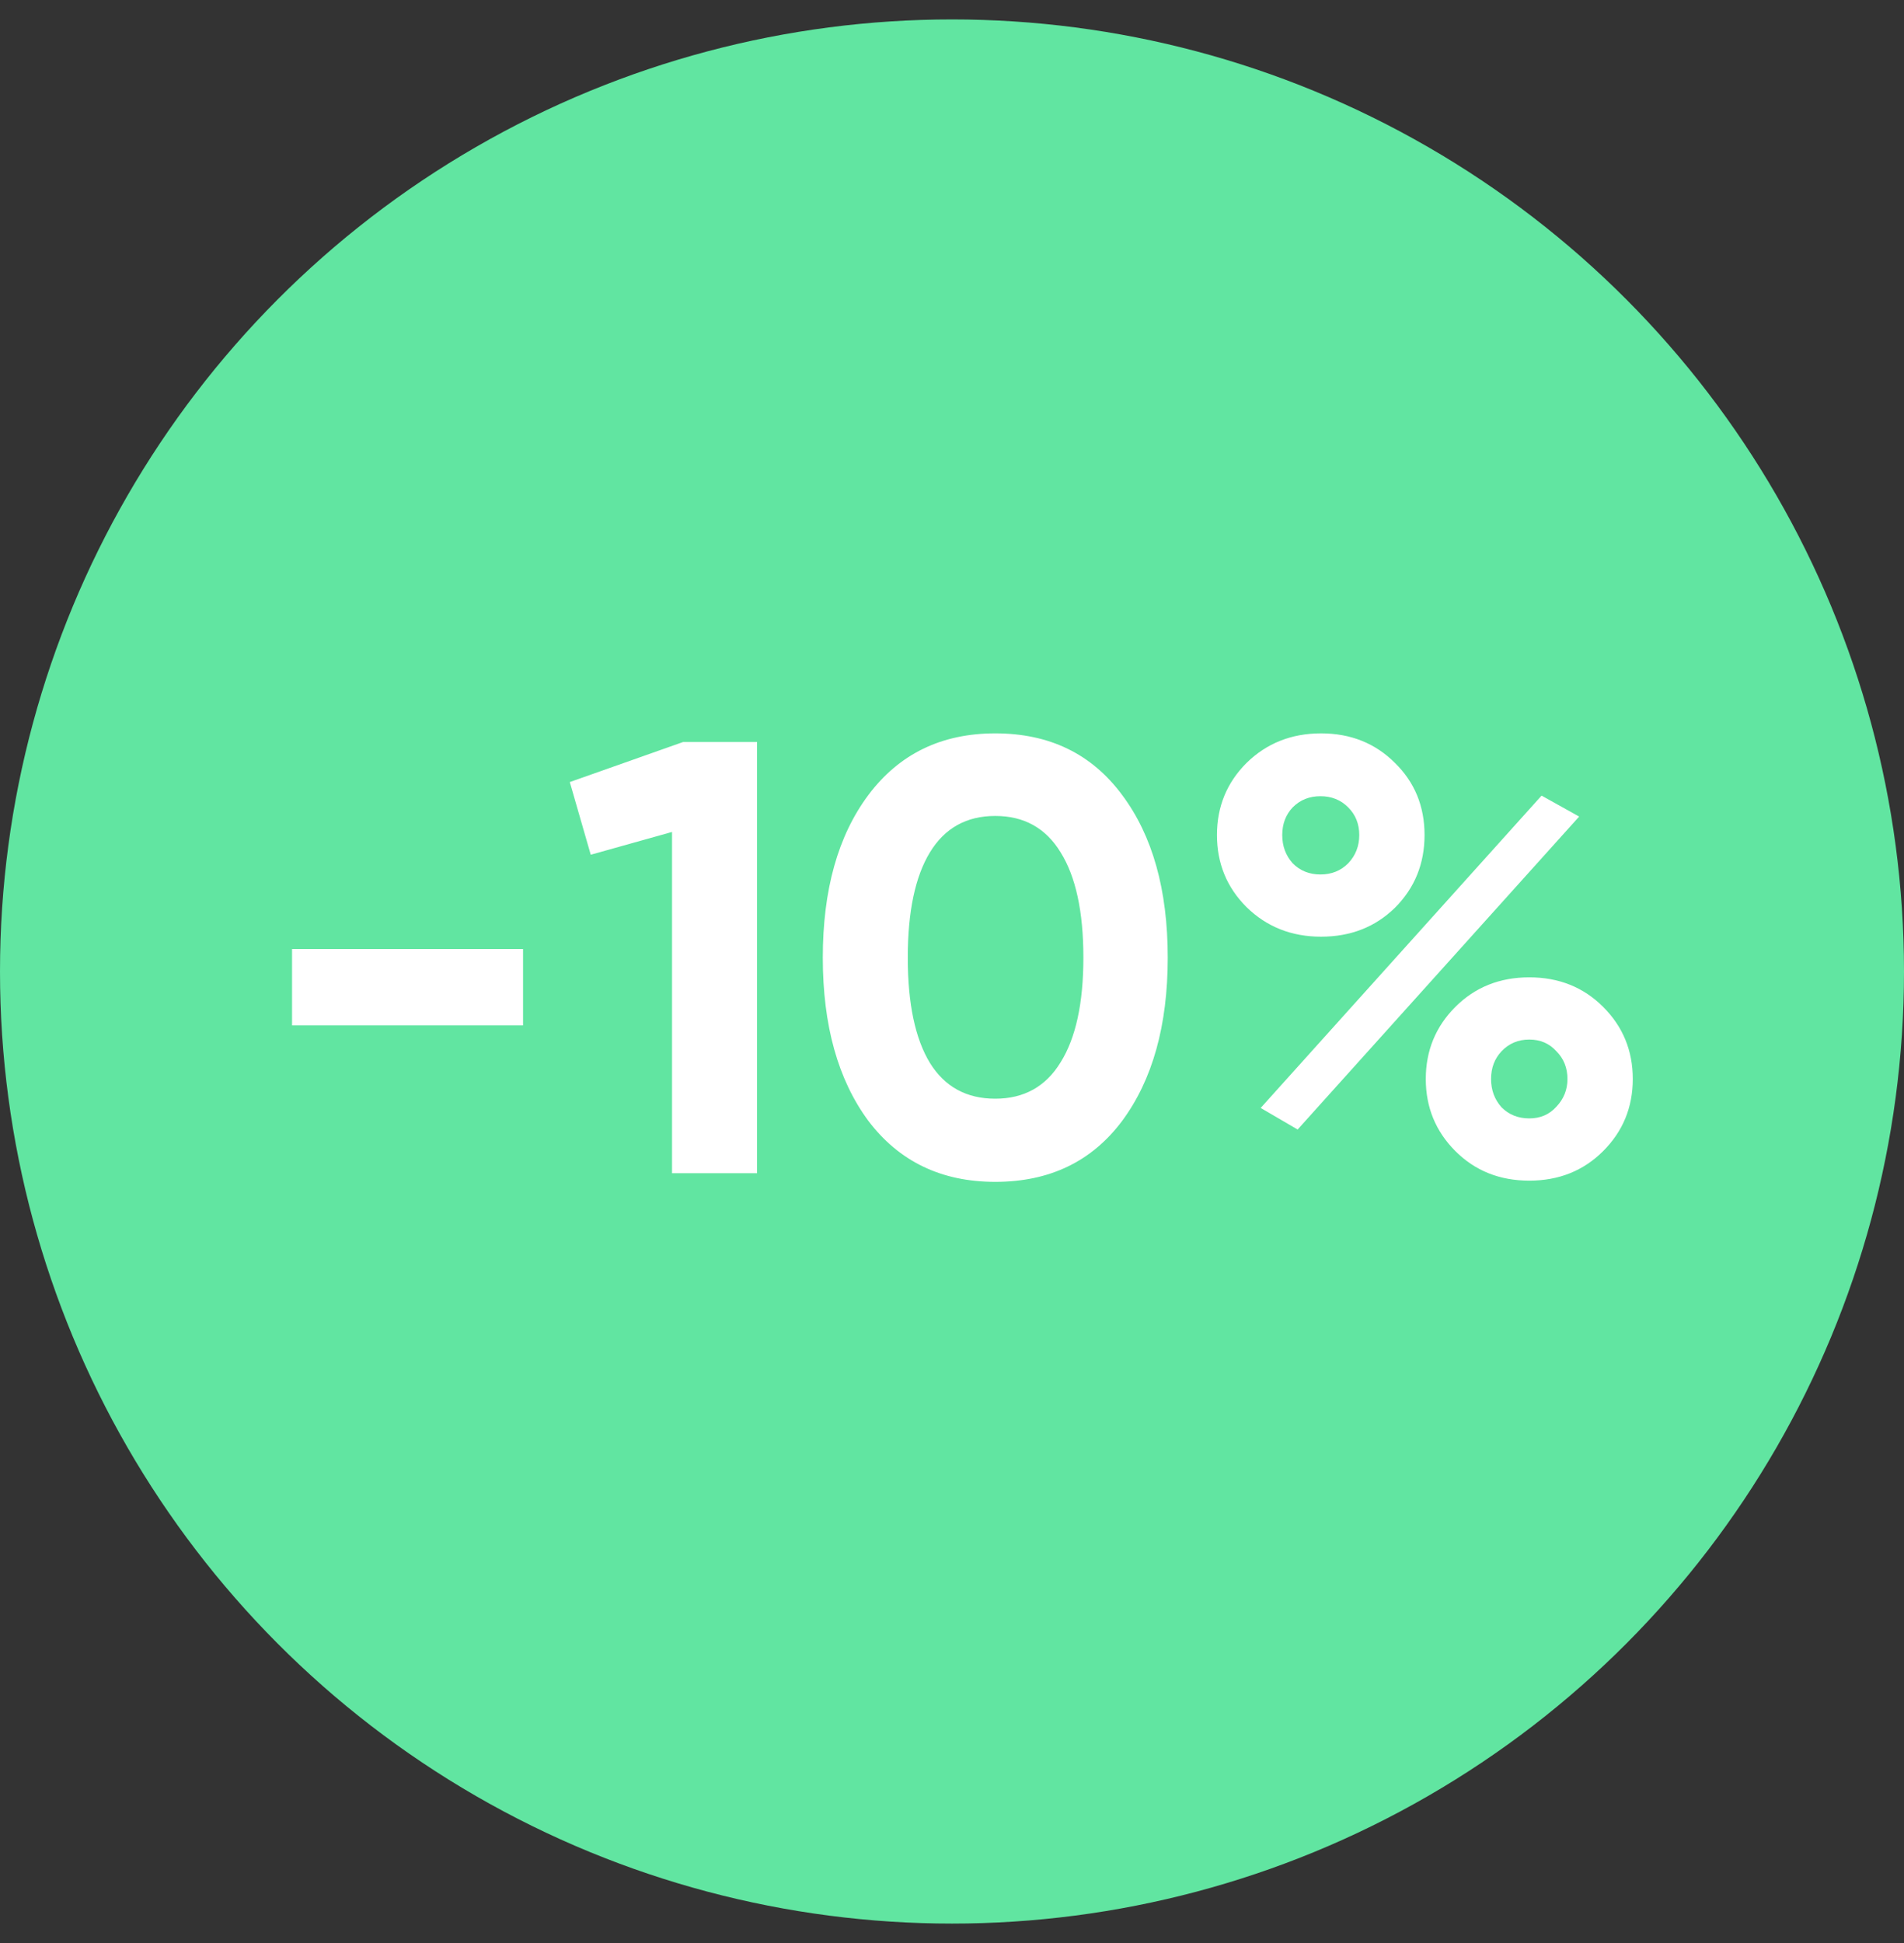 <svg width="49" height="50" viewBox="0 0 49 50" fill="none" xmlns="http://www.w3.org/2000/svg">
<rect x="0" y="0" width="49" height="50" fill="#333333" stroke="none"/>
<circle cx="24.5" cy="25" r="24.5" fill="#61E5A1"/>
<path d="M7.516 26.387V24.421H13.461V26.387H7.516ZM17.581 19.094H19.483V30.191H17.295V21.409L15.203 21.995L14.664 20.125L17.581 19.094ZM25.613 30.413C24.229 30.413 23.14 29.89 22.348 28.844C21.566 27.787 21.175 26.387 21.175 24.643C21.175 22.899 21.566 21.504 22.348 20.458C23.14 19.401 24.229 18.872 25.613 18.872C27.009 18.872 28.097 19.401 28.879 20.458C29.661 21.504 30.052 22.899 30.052 24.643C30.052 26.387 29.661 27.787 28.879 28.844C28.097 29.89 27.009 30.413 25.613 30.413ZM23.933 27.354C24.314 27.967 24.874 28.273 25.613 28.273C26.353 28.273 26.913 27.961 27.294 27.338C27.685 26.714 27.881 25.816 27.881 24.643C27.881 23.459 27.685 22.556 27.294 21.932C26.913 21.308 26.353 20.997 25.613 20.997C24.874 20.997 24.314 21.308 23.933 21.932C23.553 22.556 23.362 23.459 23.362 24.643C23.362 25.827 23.553 26.73 23.933 27.354ZM35.9 23.359C35.393 23.855 34.759 24.104 33.998 24.104C33.237 24.104 32.597 23.85 32.08 23.343C31.572 22.836 31.319 22.217 31.319 21.488C31.319 20.759 31.572 20.141 32.08 19.633C32.597 19.126 33.237 18.872 33.998 18.872C34.759 18.872 35.393 19.126 35.9 19.633C36.407 20.13 36.661 20.748 36.661 21.488C36.661 22.228 36.407 22.852 35.9 23.359ZM32.444 28.511L39.673 20.474L40.64 21.013L33.395 29.066L32.444 28.511ZM33.269 22.217C33.459 22.408 33.697 22.503 33.982 22.503C34.267 22.503 34.505 22.408 34.695 22.217C34.886 22.017 34.981 21.773 34.981 21.488C34.981 21.203 34.886 20.965 34.695 20.775C34.505 20.584 34.267 20.489 33.982 20.489C33.697 20.489 33.459 20.584 33.269 20.775C33.089 20.965 32.999 21.203 32.999 21.488C32.999 21.773 33.089 22.017 33.269 22.217ZM41.258 29.621C40.751 30.128 40.117 30.382 39.356 30.382C38.595 30.382 37.961 30.128 37.454 29.621C36.947 29.113 36.693 28.495 36.693 27.766C36.693 27.037 36.947 26.418 37.454 25.911C37.961 25.404 38.595 25.15 39.356 25.15C40.117 25.15 40.751 25.404 41.258 25.911C41.766 26.418 42.02 27.037 42.02 27.766C42.02 28.495 41.766 29.113 41.258 29.621ZM38.643 28.495C38.833 28.685 39.071 28.78 39.356 28.78C39.642 28.78 39.874 28.68 40.054 28.479C40.244 28.279 40.339 28.041 40.339 27.766C40.339 27.481 40.244 27.243 40.054 27.052C39.874 26.852 39.642 26.751 39.356 26.751C39.071 26.751 38.833 26.852 38.643 27.052C38.463 27.243 38.373 27.481 38.373 27.766C38.373 28.051 38.463 28.294 38.643 28.495Z" fill="white"/>
</svg>
